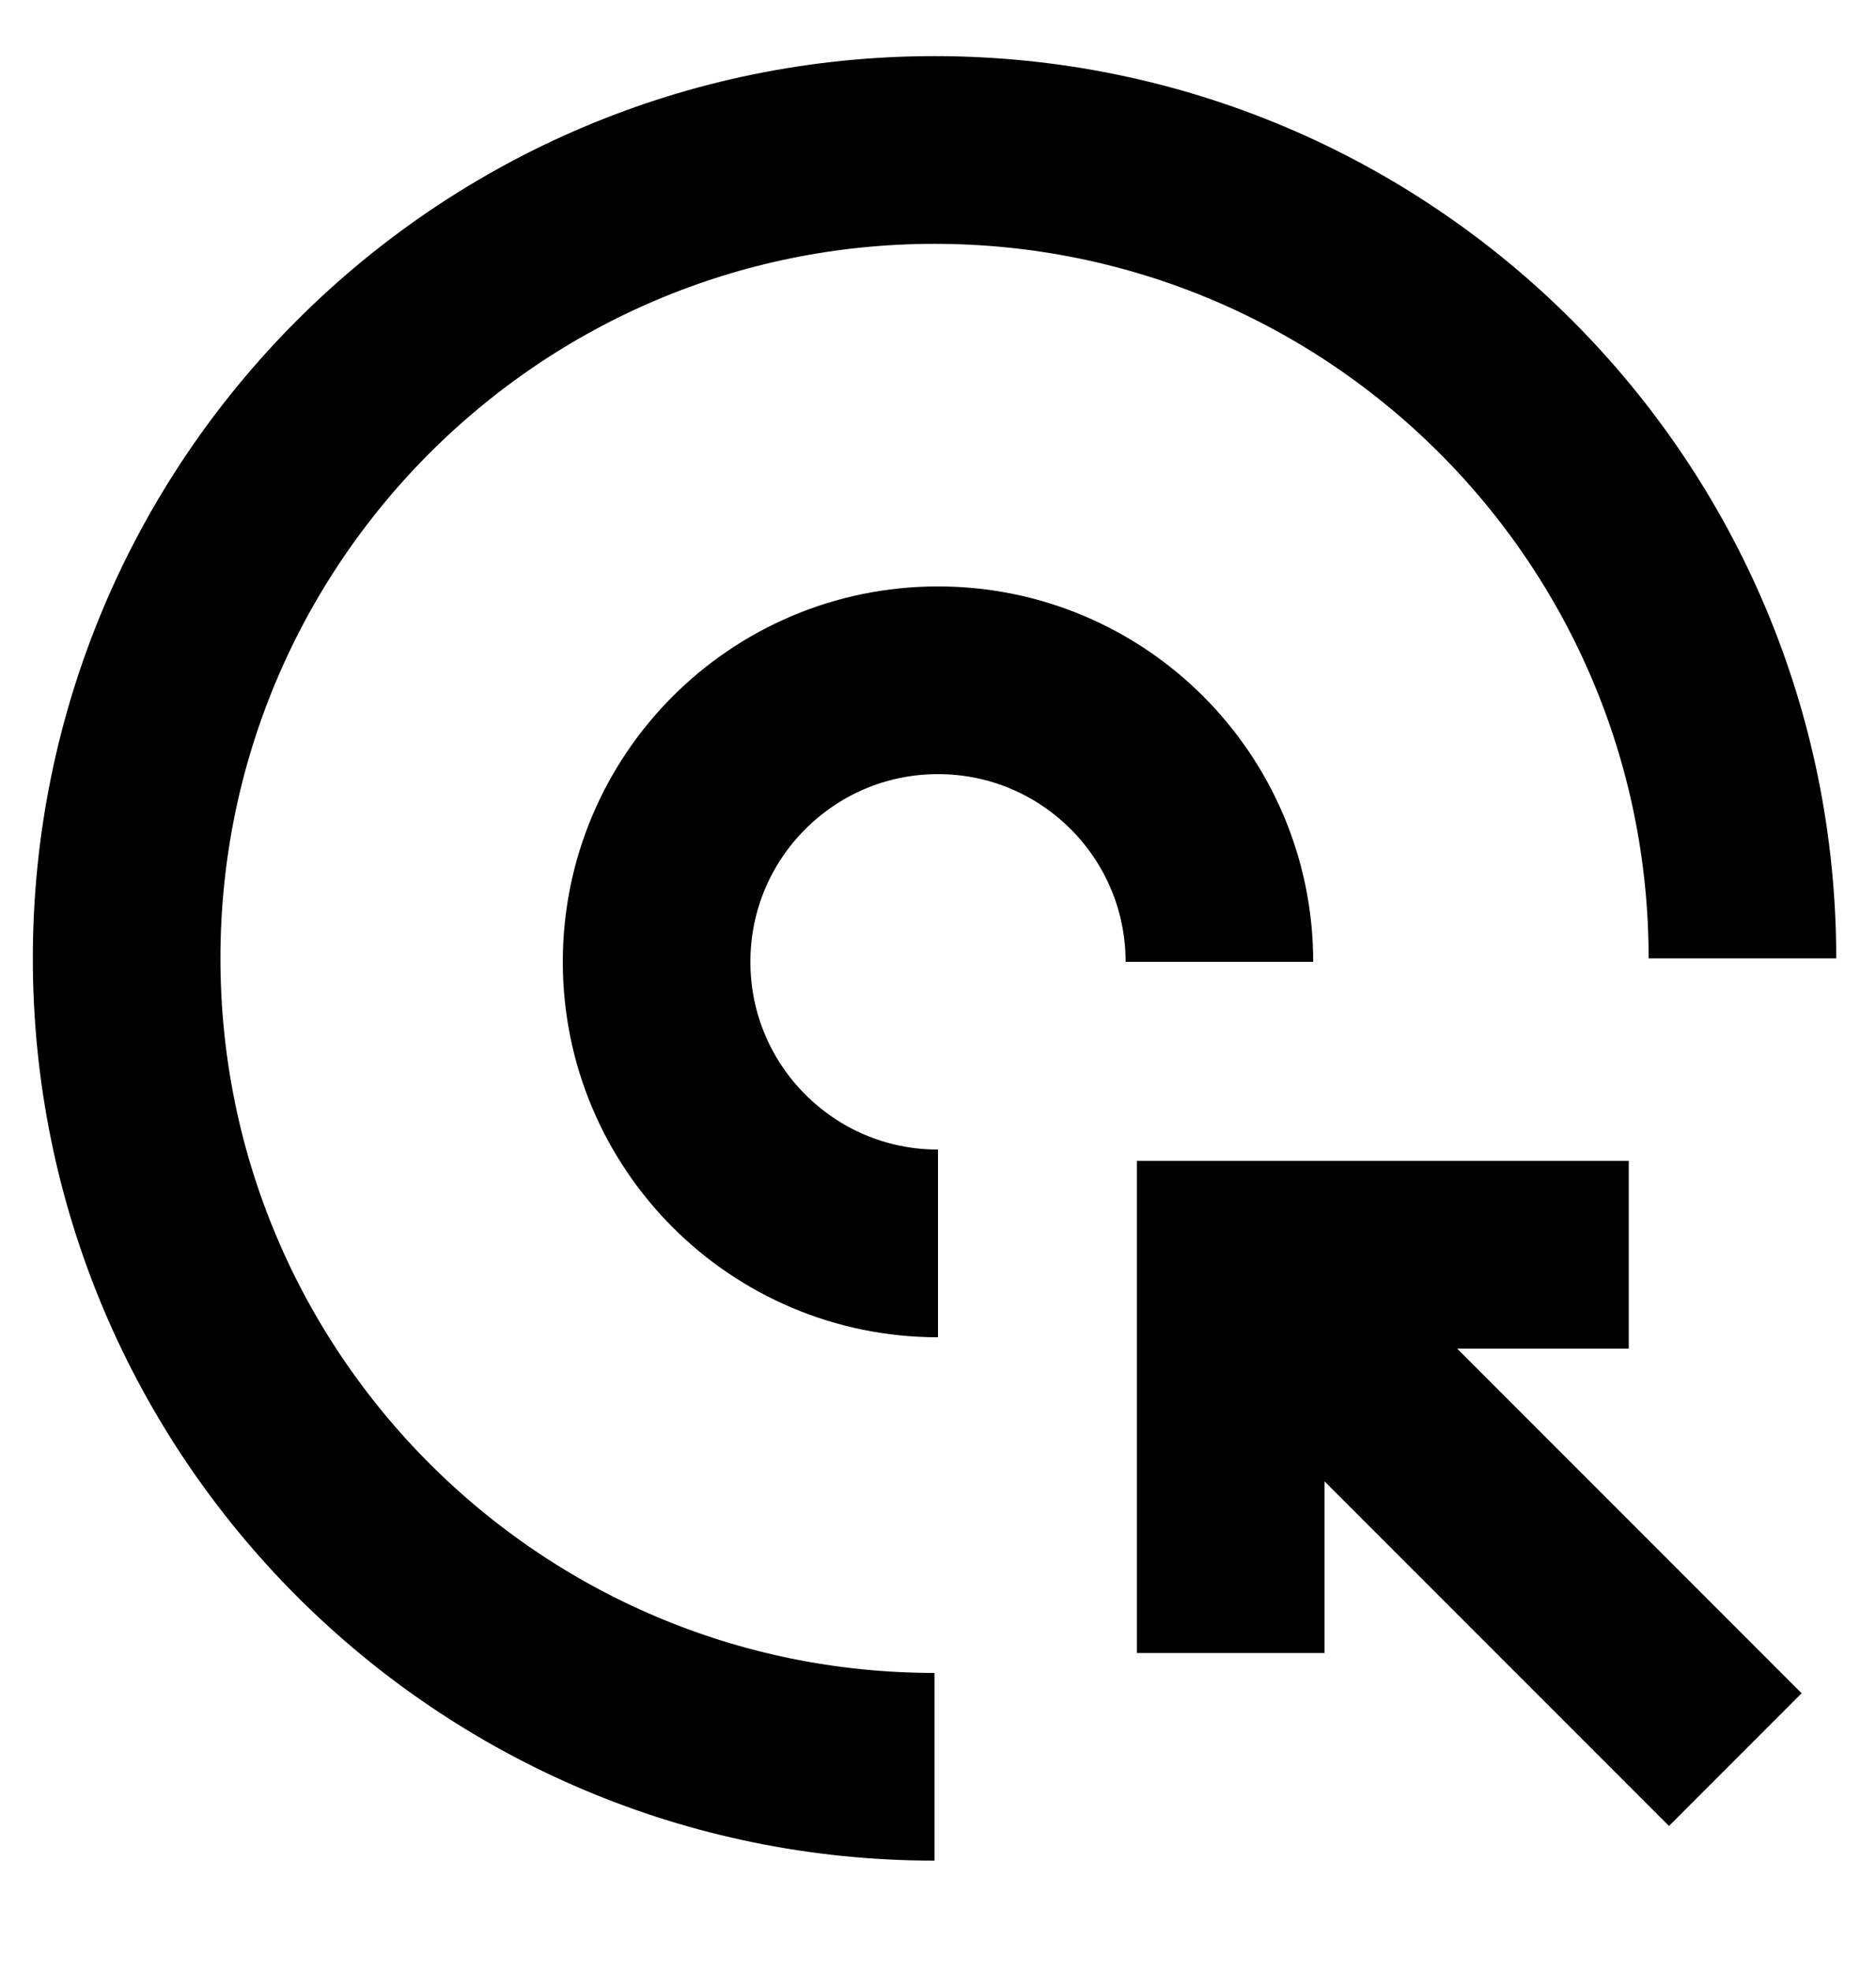 <svg viewBox="0 0 20 21" fill="none" xmlns="http://www.w3.org/2000/svg">
  <path d="M18.576 10.211C18.576 5.454 14.72 1.598 9.963 1.598C5.206 1.598 1.35 5.454 1.35 10.211C1.35 14.968 5.206 18.824 9.963 18.824" stroke="currentColor" stroke-width="2"/>
  <path d="M13 10.248C13 8.591 11.657 7.248 10 7.248C8.343 7.248 7 8.591 7 10.248C7 11.905 8.343 13.248 10 13.248" stroke="currentColor" stroke-width="2"/>
  <path d="M15.242 14.076C14.852 13.686 14.219 13.686 13.828 14.076C13.438 14.467 13.438 15.1 13.828 15.491L15.242 14.076ZM19.207 18.041L15.242 14.076L13.828 15.491L17.793 19.455L19.207 18.041Z" fill="currentColor"/>
  <path d="M13.121 17.612V13.369H17.364" stroke="currentColor" stroke-width="2"/>
</svg>
